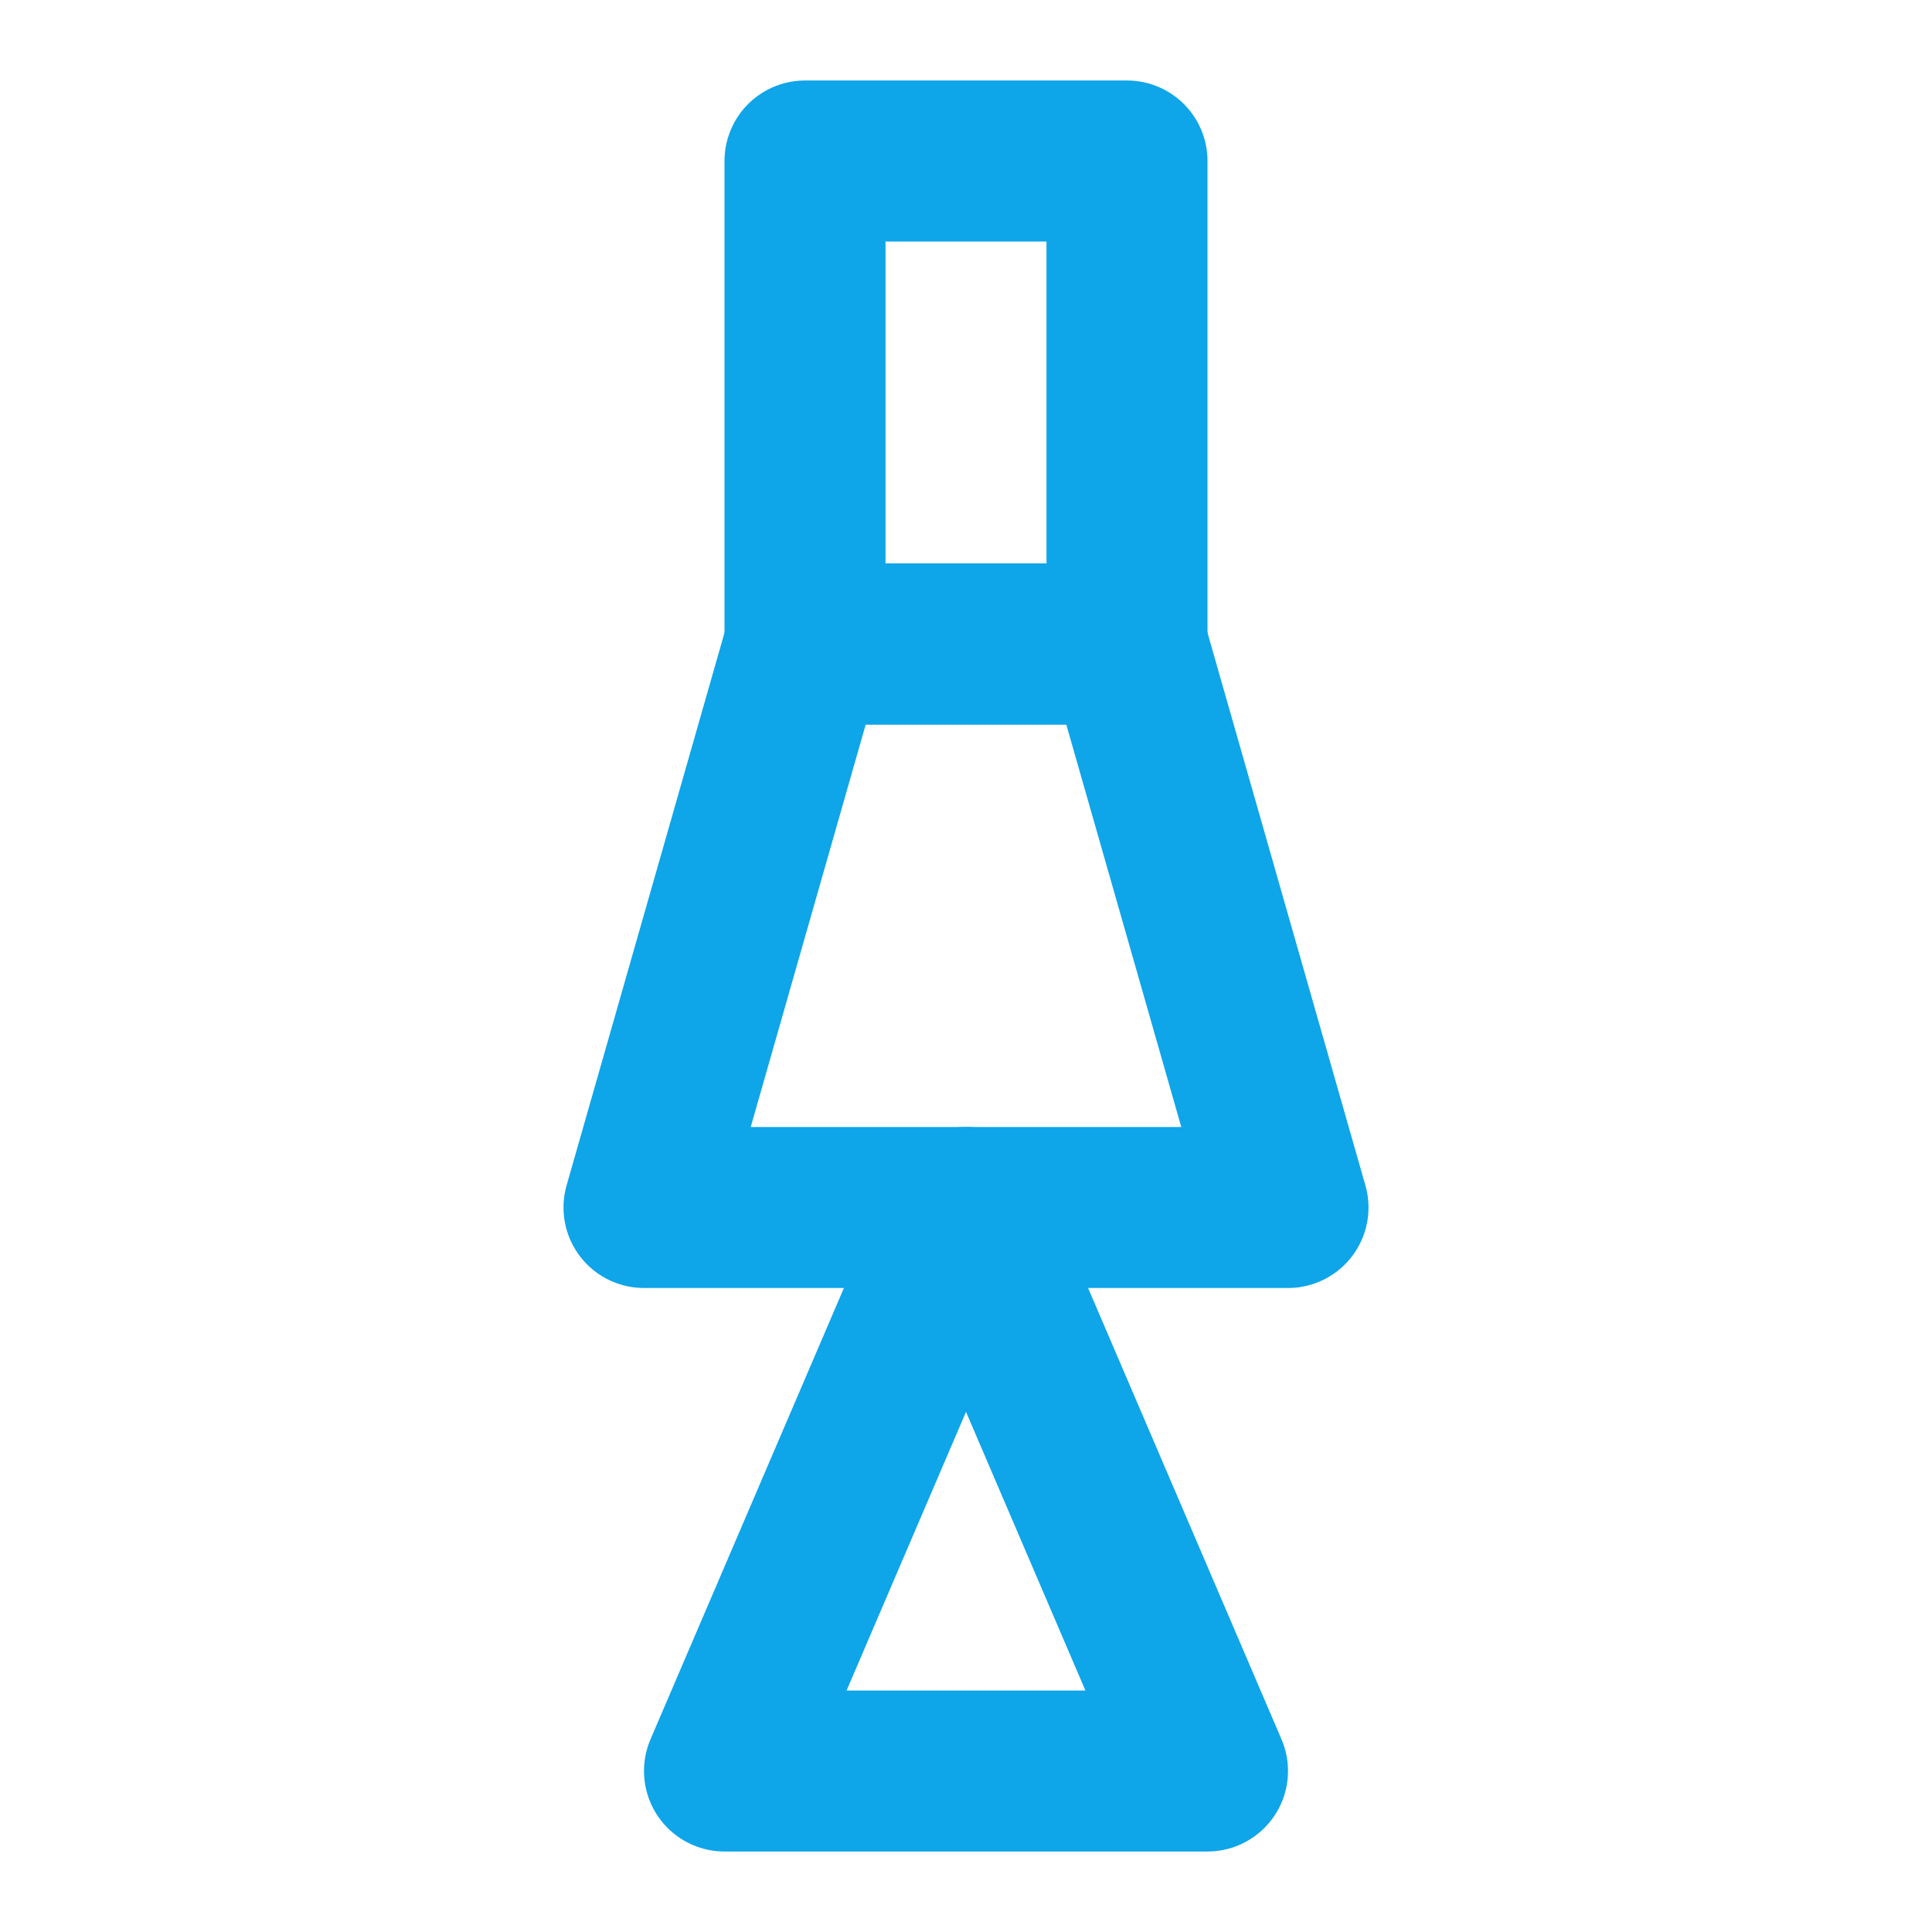<svg xmlns="http://www.w3.org/2000/svg" width="24" height="24" viewBox="0 0 24 24" fill="none" stroke="#0ea5e9" stroke-width="2" stroke-linecap="round" stroke-linejoin="round">
  <path d="M14 2h-4v6h4V2z"></path>
  <path d="M14 8h-4l-2 7h8L14 8z"></path>
  <path d="M12 15l-3 7h6l-3-7z"></path>
</svg>